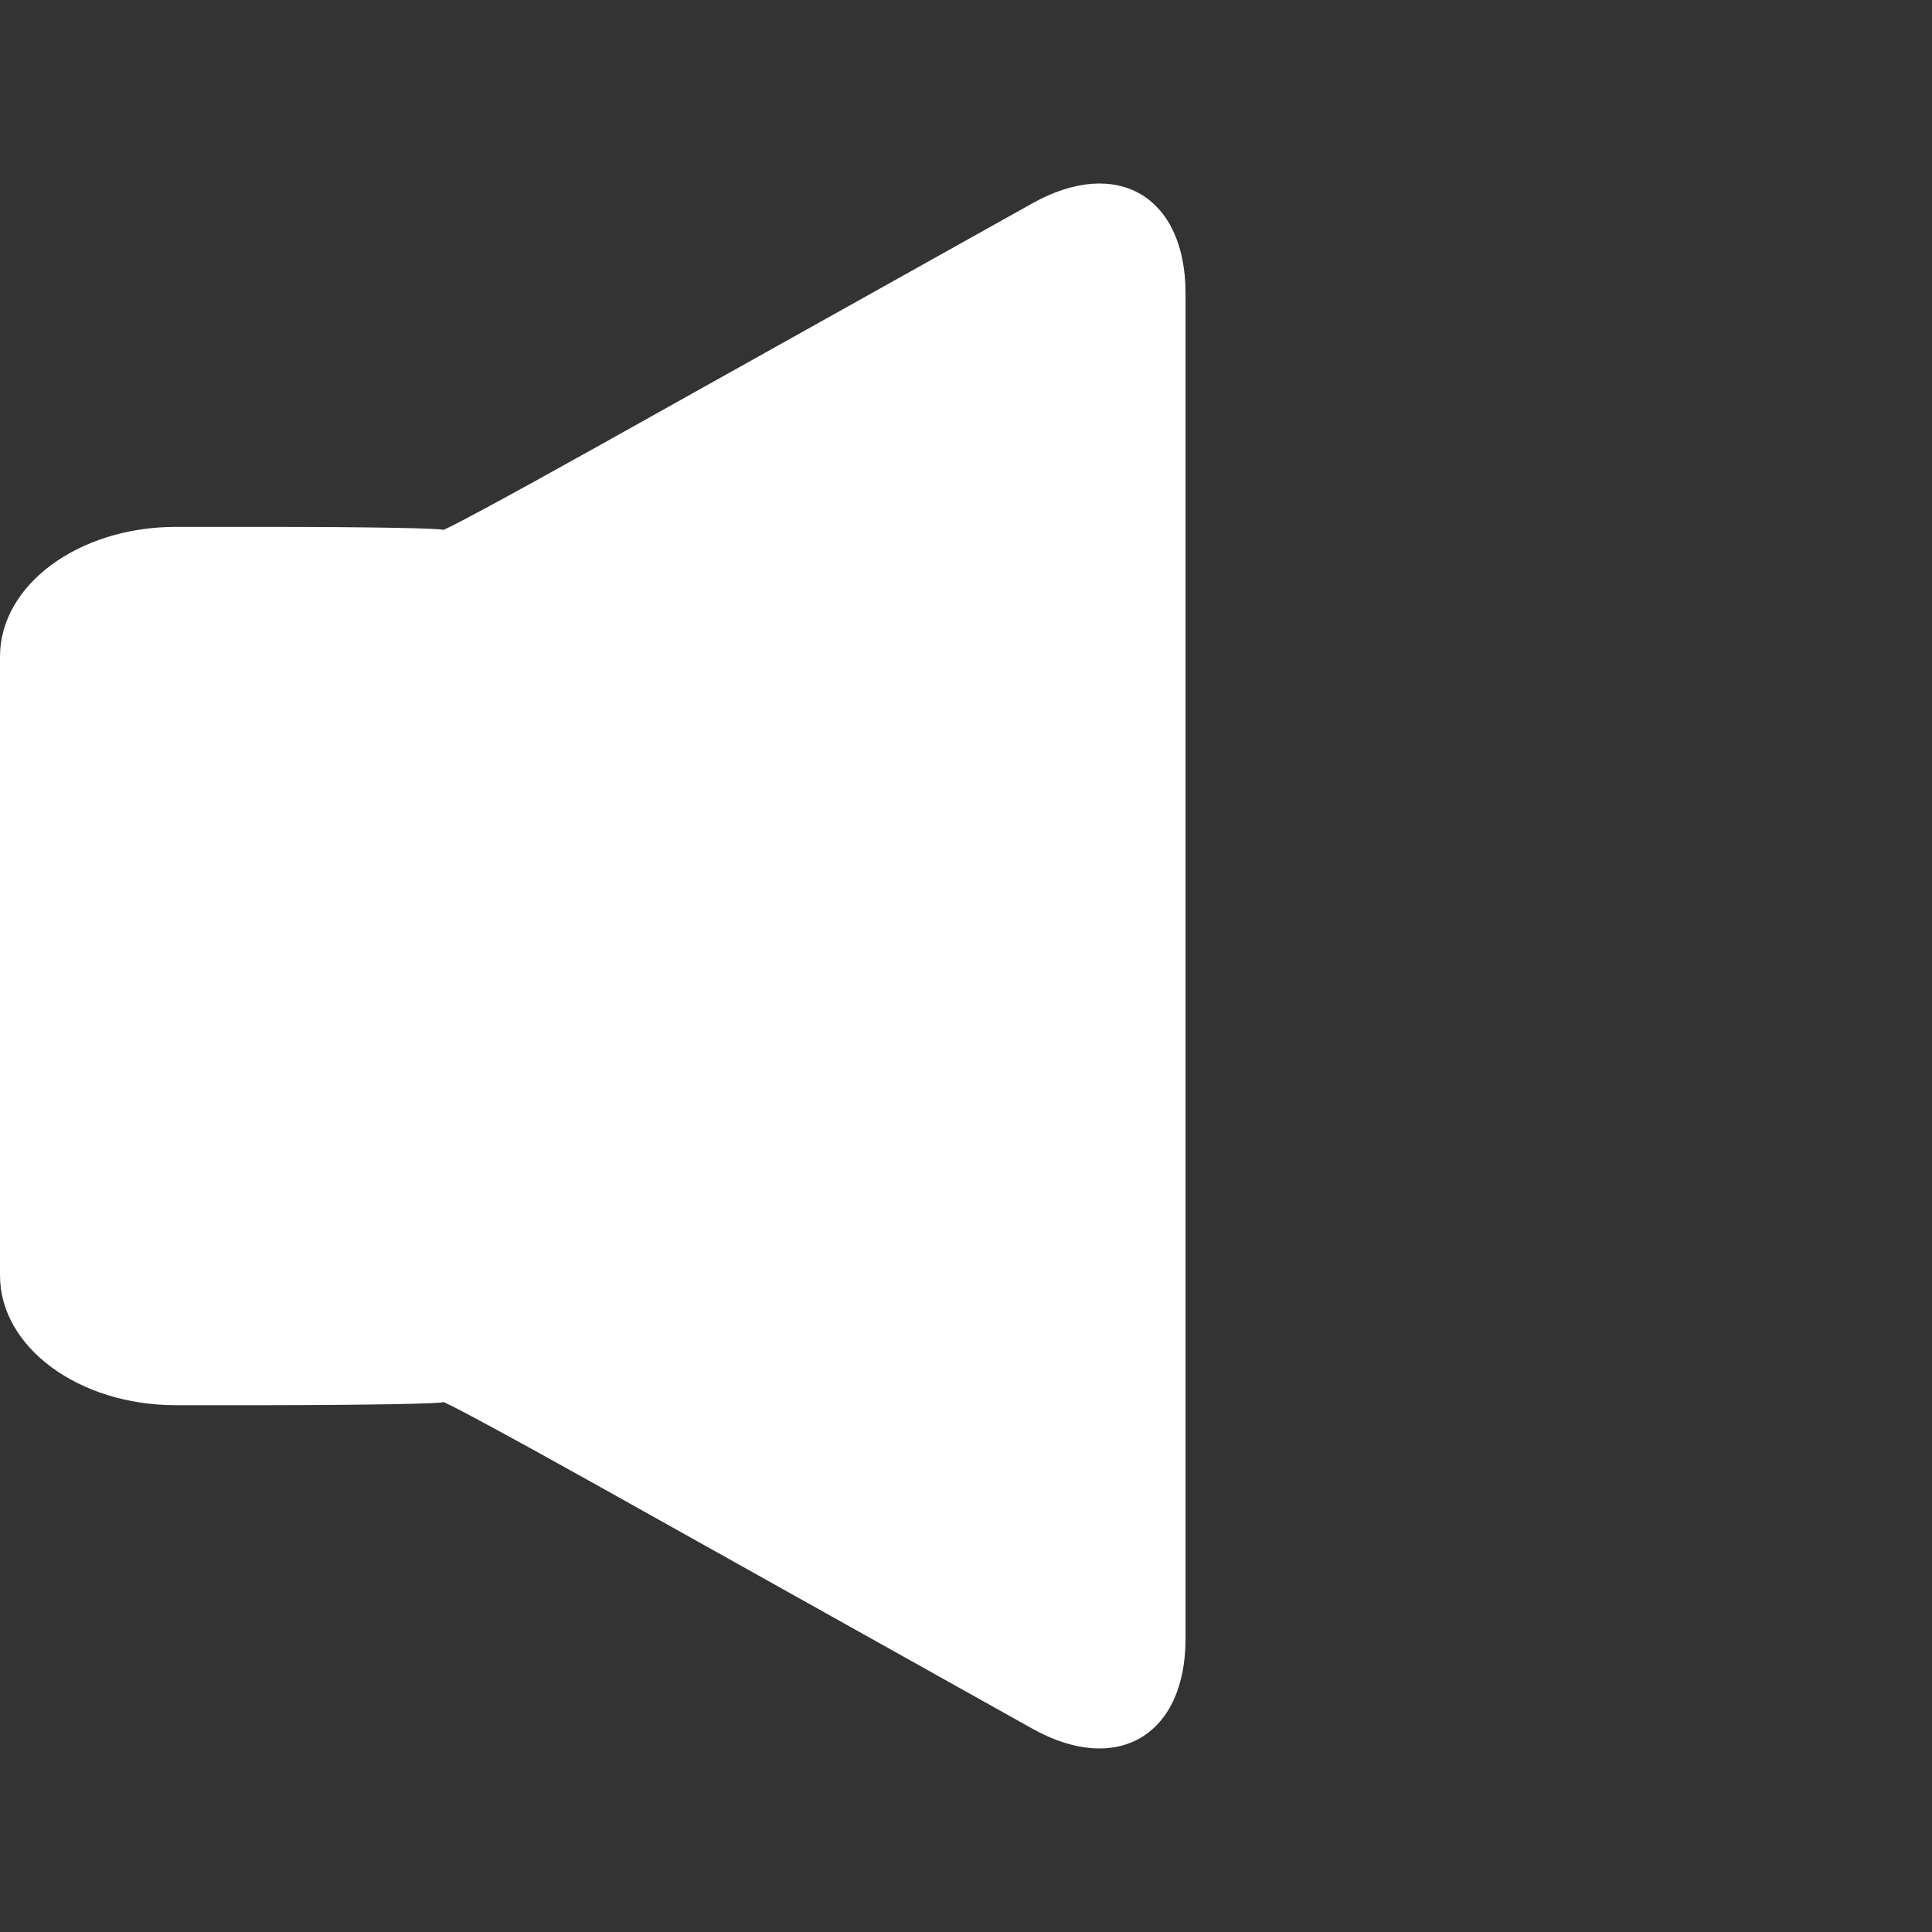 <svg id = "Layer_1" data-name = "Layer 1" xmlns = "http://www.w3.org/2000/svg" viewBox = "0 0 512 512">
    <rect x="0" y="0" width="512" height="512" fill="#333333" stroke="none"/>
    <title>decrease-volume-glyph</title>
    <path d = "M117.42,371.57c0-.44,18.19,9.38,40.62,21.92L273.56,458.1c22.43,12.55,40.62,1.88,40.62-23.82V77.73C314.18,52,296,41.35,273.56,53.9L158,118.51c-22.44,12.55-40.62,22.36-40.62,21.92s-20.84-.8-46.55-.8H46.55C20.84,139.64,0,155,0,174V338c0,19,20.84,34.39,46.55,34.39H70.88C96.58,372.36,117.42,372,117.42,371.57Z" fill = "#ffffff"/>
</svg>
